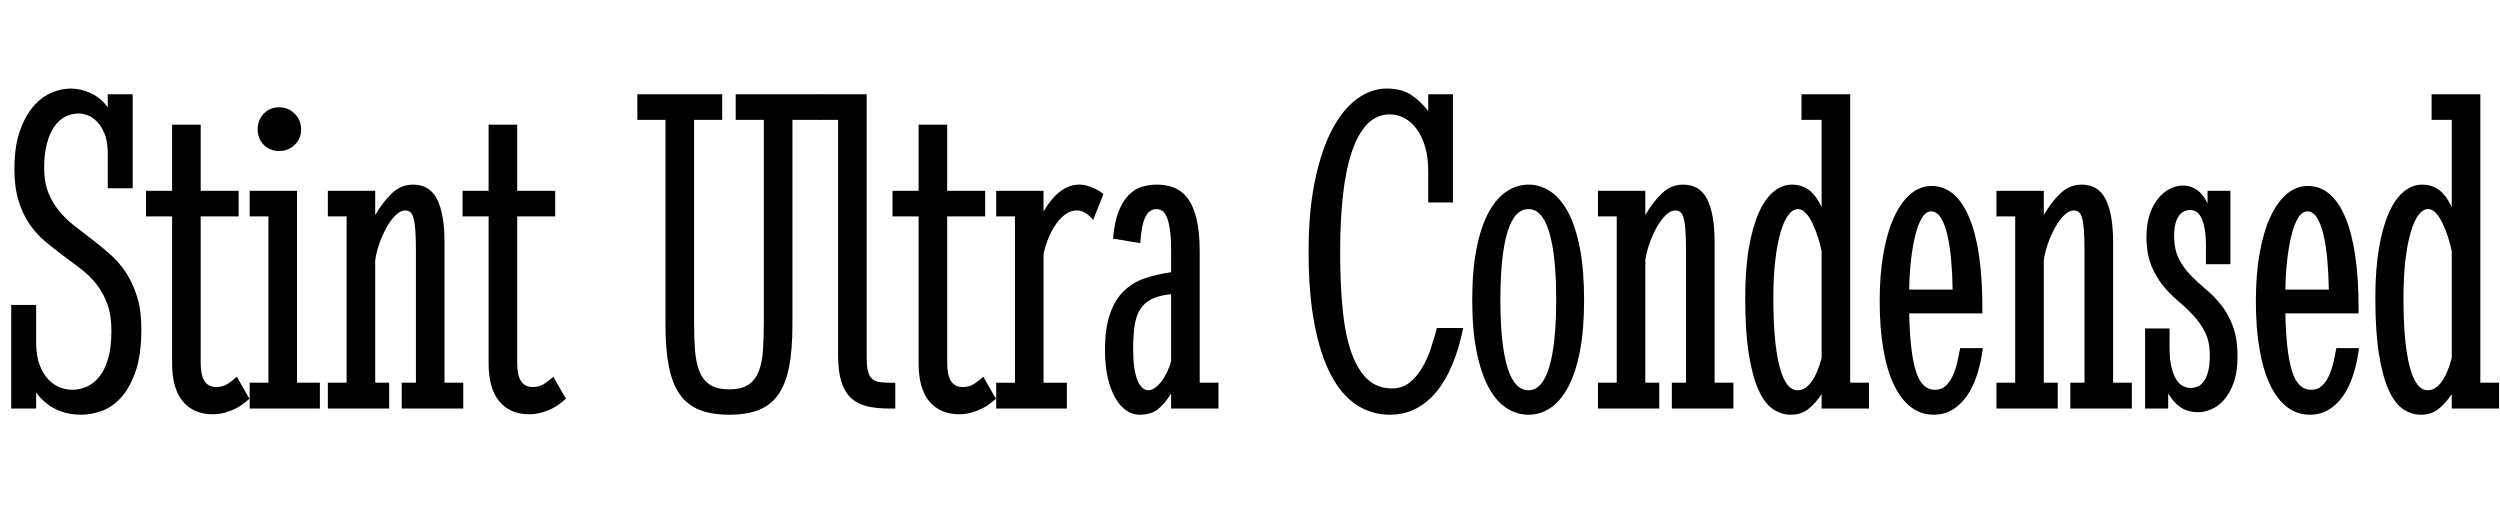 <svg width="87.438" height="18.062" viewBox="0 0 87.438 18.062" xmlns="http://www.w3.org/2000/svg"><path transform="translate(0 14.289) scale(.008 -.008)" d="m49 0v453h109v-162q0-61 15.5-101t39-64 51-34 51.5-10q34 0 65 14t55 44.5 38 79.5 14 120q0 68-18 117.5t-48 87-68 66.5-78 58.5-78 61.5-68 75.5-48 102-18 138.5q0 97 23 164t59 109 79.5 60.5 84.5 18.5q21 0 43.5-5t44-15 40.5-25.5 34-36.5v57h109v-411h-109v153q0 51-13.5 84.5t-33 53.5-41.5 28-39 8q-31 0-58.5-14t-48-43.5-32.5-74.5-12-107 18.5-107.5 48-81 68-65.5 78-60 78-64.5 68-79.5 48-104.5 18.5-140.5q0-115-26-188t-65-114.5-85-57-86-15.5q-126 0-198 97v-70z"/><path transform="translate(5.203 14.289) scale(.008 -.008)" d="m295 94q29 0 50 14t40 31l55-96q-11-10-26.5-22t-36-22-45.5-17-53-7q-82 0-129.5 55.5t-47.5 168.5v641h-114v112h114v289h125v-289h166v-112h-166v-641q0-54 17-79.5t51-25.5z"/><path transform="translate(8.484 14.289) scale(.008 -.008)" d="m31 952h207v-839h100v-113h-307v113h82v727h-82zm35 269q0 40 26.5 68t67.5 28q40 0 68-28t28-68q0-41-28-68t-68-27q-41 0-67.5 27t-26.5 68z"/><path transform="translate(11.219 14.289) scale(.008 -.008)" d="m31 952h207v-106q35 60 74.5 96.5t90.5 36.5q74 0 106-65t32-185v-616h82v-113h-269v113h62v577q0 55-2.5 89t-8 53.5-14.5 26.5-22 7q-20 0-40.5-19.5t-38.5-50.5-32-69.5-20-77.5v-536h61v-113h-268v113h82v727h-82z"/><path transform="translate(16.273 14.289) scale(.008 -.008)" d="m295 94q29 0 50 14t40 31l55-96q-11-10-26.5-22t-36-22-45.5-17-53-7q-82 0-129.5 55.5t-47.5 168.5v641h-114v112h114v289h125v-289h166v-112h-166v-641q0-54 17-79.5t51-25.5z"/><path transform="translate(22.211 14.289) scale(.008 -.008)" d="m10 1374h371v-112h-123v-881q0-69 4-124t19-93.5 46-59 85-20.5 84 20.5 45 59 18.5 93.5 3.5 124v881h-123v112h371v-112h-123v-897q0-108-14.5-182.5t-47-121-85.5-67.5-129-21q-77 0-130 21t-86 67.5-48 121-15 182.5v897h-123z"/><path transform="translate(28.625 14.289) scale(.008 -.008)" d="m4 1374h207v-1153q0-38 6-59.5t18-32 30.5-13.5 43.5-3h27v-113h-25q-57 0-99 10t-70 36.5-42 71.5-14 115v1029h-82z"/><path transform="translate(31.312 14.289) scale(.008 -.008)" d="m295 94q29 0 50 14t40 31l55-96q-11-10-26.5-22t-36-22-45.5-17-53-7q-82 0-129.5 55.5t-47.5 168.5v641h-114v112h114v289h125v-289h166v-112h-166v-641q0-54 17-79.5t51-25.5z"/><path transform="translate(34.594 14.289) scale(.008 -.008)" d="m31 952h207v-90q38 63 76.5 90t78.5 27q20 0 37.5-5.5t31.5-12 24-13.5 14-10l-45-113q-3 3-9.5 10t-15.5 14-20.5 12-26.5 5q-25 0-47.5-15.5t-41.5-42-33.5-61-22.5-71.5v-563h102v-113h-309v113h82v727h-82z"/><path transform="translate(38.336 14.289) scale(.008 -.008)" d="m328 500q-53-5-85.5-21.5t-50.5-46-24-72.5-6-100q0-88 18-134t49-46q13 0 27.5 10t28 27 25 40.5 18.5 49.5zm-254 243q6 72 24 117.5t43.5 72 57.5 36.5 67 10q39 0 73-12.5t59.5-45 40-89.5 14.5-146v-573h82v-113h-207v66q-29-47-59-70t-79-23q-30 0-57 18t-48 53.5-33.5 88-12.5 121.5q0 98 22 160.5t61 100 91.5 55 114.5 26.5v92q0 60-5.5 96t-14.5 55.5-20.5 26-23.5 6.5q-32 0-49-35.5t-22-113.5z"/><path transform="translate(45.328 14.289) scale(.008 -.008)" d="m410-27q-79 0-144.5 42.5t-112 130-72.5 222-26 318.5q0 177 28 311t75 223 109 134 130 45q65 0 107.5-28.5t73.5-70.5v74h108v-473h-108v137q0 60-13.5 106t-36.5 77.5-53.5 48-64.5 16.5q-57 0-98-42t-67.5-120-39-189-12.5-249 10.5-248.5 37-188 70-119.5 109.5-42q45 0 77 26t55 65.5 38 85.5 26 87h115q-18-89-47.5-159.5t-69.5-119-91-74.5-113-26z"/><path transform="translate(51.148 14.289) scale(.008 -.008)" d="m532 475q0-131-18.5-225.5t-51.5-156-77.5-91-95.5-29.5q-52 0-97 29.5t-78 91-52 156-19 225.5q0 130 19 225.5t52.5 157 78.5 91.5 96 30 95.5-29.5 77.5-91 51.5-157 18.5-226.5zm-122 0q0 195-30.5 296t-90.5 101q-62 0-92.5-102t-30.5-295 30.5-294 92.5-101q60 0 90.5 101t30.5 294z"/><path transform="translate(55.641 14.289) scale(.008 -.008)" d="m31 952h207v-106q35 60 74.5 96.5t90.5 36.5q74 0 106-65t32-185v-616h82v-113h-269v113h62v577q0 55-2.5 89t-8 53.5-14.5 26.5-22 7q-20 0-40.5-19.5t-38.5-50.5-32-69.5-20-77.5v-536h61v-113h-268v113h82v727h-82z"/><path transform="translate(60.695 14.289) scale(.008 -.008)" d="m584 0h-207v63q-29-43-60-66.5t-75-23.5q-41 0-77 24t-63 82.5-43 157-16 246.5q0 126 16 219t43.5 154.5 65 92 80.5 30.5q40 0 71.5-22t57.5-76v381h-88v112h213v-1261h82zm-312 80q34 0 61 37.5t44 103.5v467q-6 30-16.5 62.5t-23.5 59.5-29 44.5-34 17.5q-23 0-42.5-26t-34-75.5-23-122-8.5-165.5q0-195 27-299t79-104z"/><path transform="translate(65.398 14.289) scale(.008 -.008)" d="m362 520q-1 67-6.5 129t-16.5 109.5-28.5 75.5-42.5 28q-23 0-40-28t-29-75.5-19-109.5-8-129zm-77-438q29 0 48 18.5t31 46 19 59 12 58.5h99q-8-62-25-115.5t-44-92.5-63.5-61-82.5-22q-54 0-97.5 32t-74.5 95-47.5 156-16.5 215q0 115 16.5 208t46.5 158 71.5 100.5 92.5 35.5q106 0 164-137t58-398v-22h-320q3-164 28-249t85-85z"/><path transform="translate(69.578 14.289) scale(.008 -.008)" d="m31 952h207v-106q35 60 74.5 96.5t90.5 36.5q74 0 106-65t32-185v-616h82v-113h-269v113h62v577q0 55-2.5 89t-8 53.5-14.5 26.5-22 7q-20 0-40.5-19.5t-38.5-50.5-32-69.5-20-77.5v-536h61v-113h-268v113h82v727h-82z"/><path transform="translate(74.633 14.289) scale(.008 -.008)" d="m49 0v350h107v-84q0-52 8.5-86t21.5-54 29.5-28 32.5-8q15 0 30 6t27 22 19.5 43.5 7.5 71.5q0 59-20.5 100t-51.5 74-66.5 63-66.5 68-51.5 89-20.5 125q0 53 13.5 94.5t36 70 51.5 43.5 59 15q34 0 62-20t45-58v55h100v-321h-107v80q0 44-5.5 74t-14.5 48.5-21.5 26.5-27.5 8q-13 0-25.5-5.5t-22.5-18.5-16-34.5-6-53.5q0-61 20.5-101t51.5-72 66.5-61.5 66.5-68 51.5-92.5 20.5-134q0-68-17-114.5t-42.5-75-55.5-41-55-12.5q-48 0-79 21.5t-54 60.5v-66z"/><path transform="translate(78.555 14.289) scale(.008 -.008)" d="m362 520q-1 67-6.5 129t-16.5 109.5-28.5 75.5-42.5 28q-23 0-40-28t-29-75.5-19-109.5-8-129zm-77-438q29 0 48 18.5t31 46 19 59 12 58.5h99q-8-62-25-115.5t-44-92.5-63.5-61-82.5-22q-54 0-97.5 32t-74.5 95-47.5 156-16.5 215q0 115 16.5 208t46.5 158 71.5 100.5 92.5 35.5q106 0 164-137t58-398v-22h-320q3-164 28-249t85-85z"/><path transform="translate(82.734 14.289) scale(.008 -.008)" d="m584 0h-207v63q-29-43-60-66.5t-75-23.5q-41 0-77 24t-63 82.5-43 157-16 246.5q0 126 16 219t43.5 154.5 65 92 80.5 30.5q40 0 71.5-22t57.5-76v381h-88v112h213v-1261h82zm-312 80q34 0 61 37.5t44 103.5v467q-6 30-16.5 62.5t-23.5 59.5-29 44.5-34 17.5q-23 0-42.5-26t-34-75.5-23-122-8.5-165.5q0-195 27-299t79-104z"/></svg>